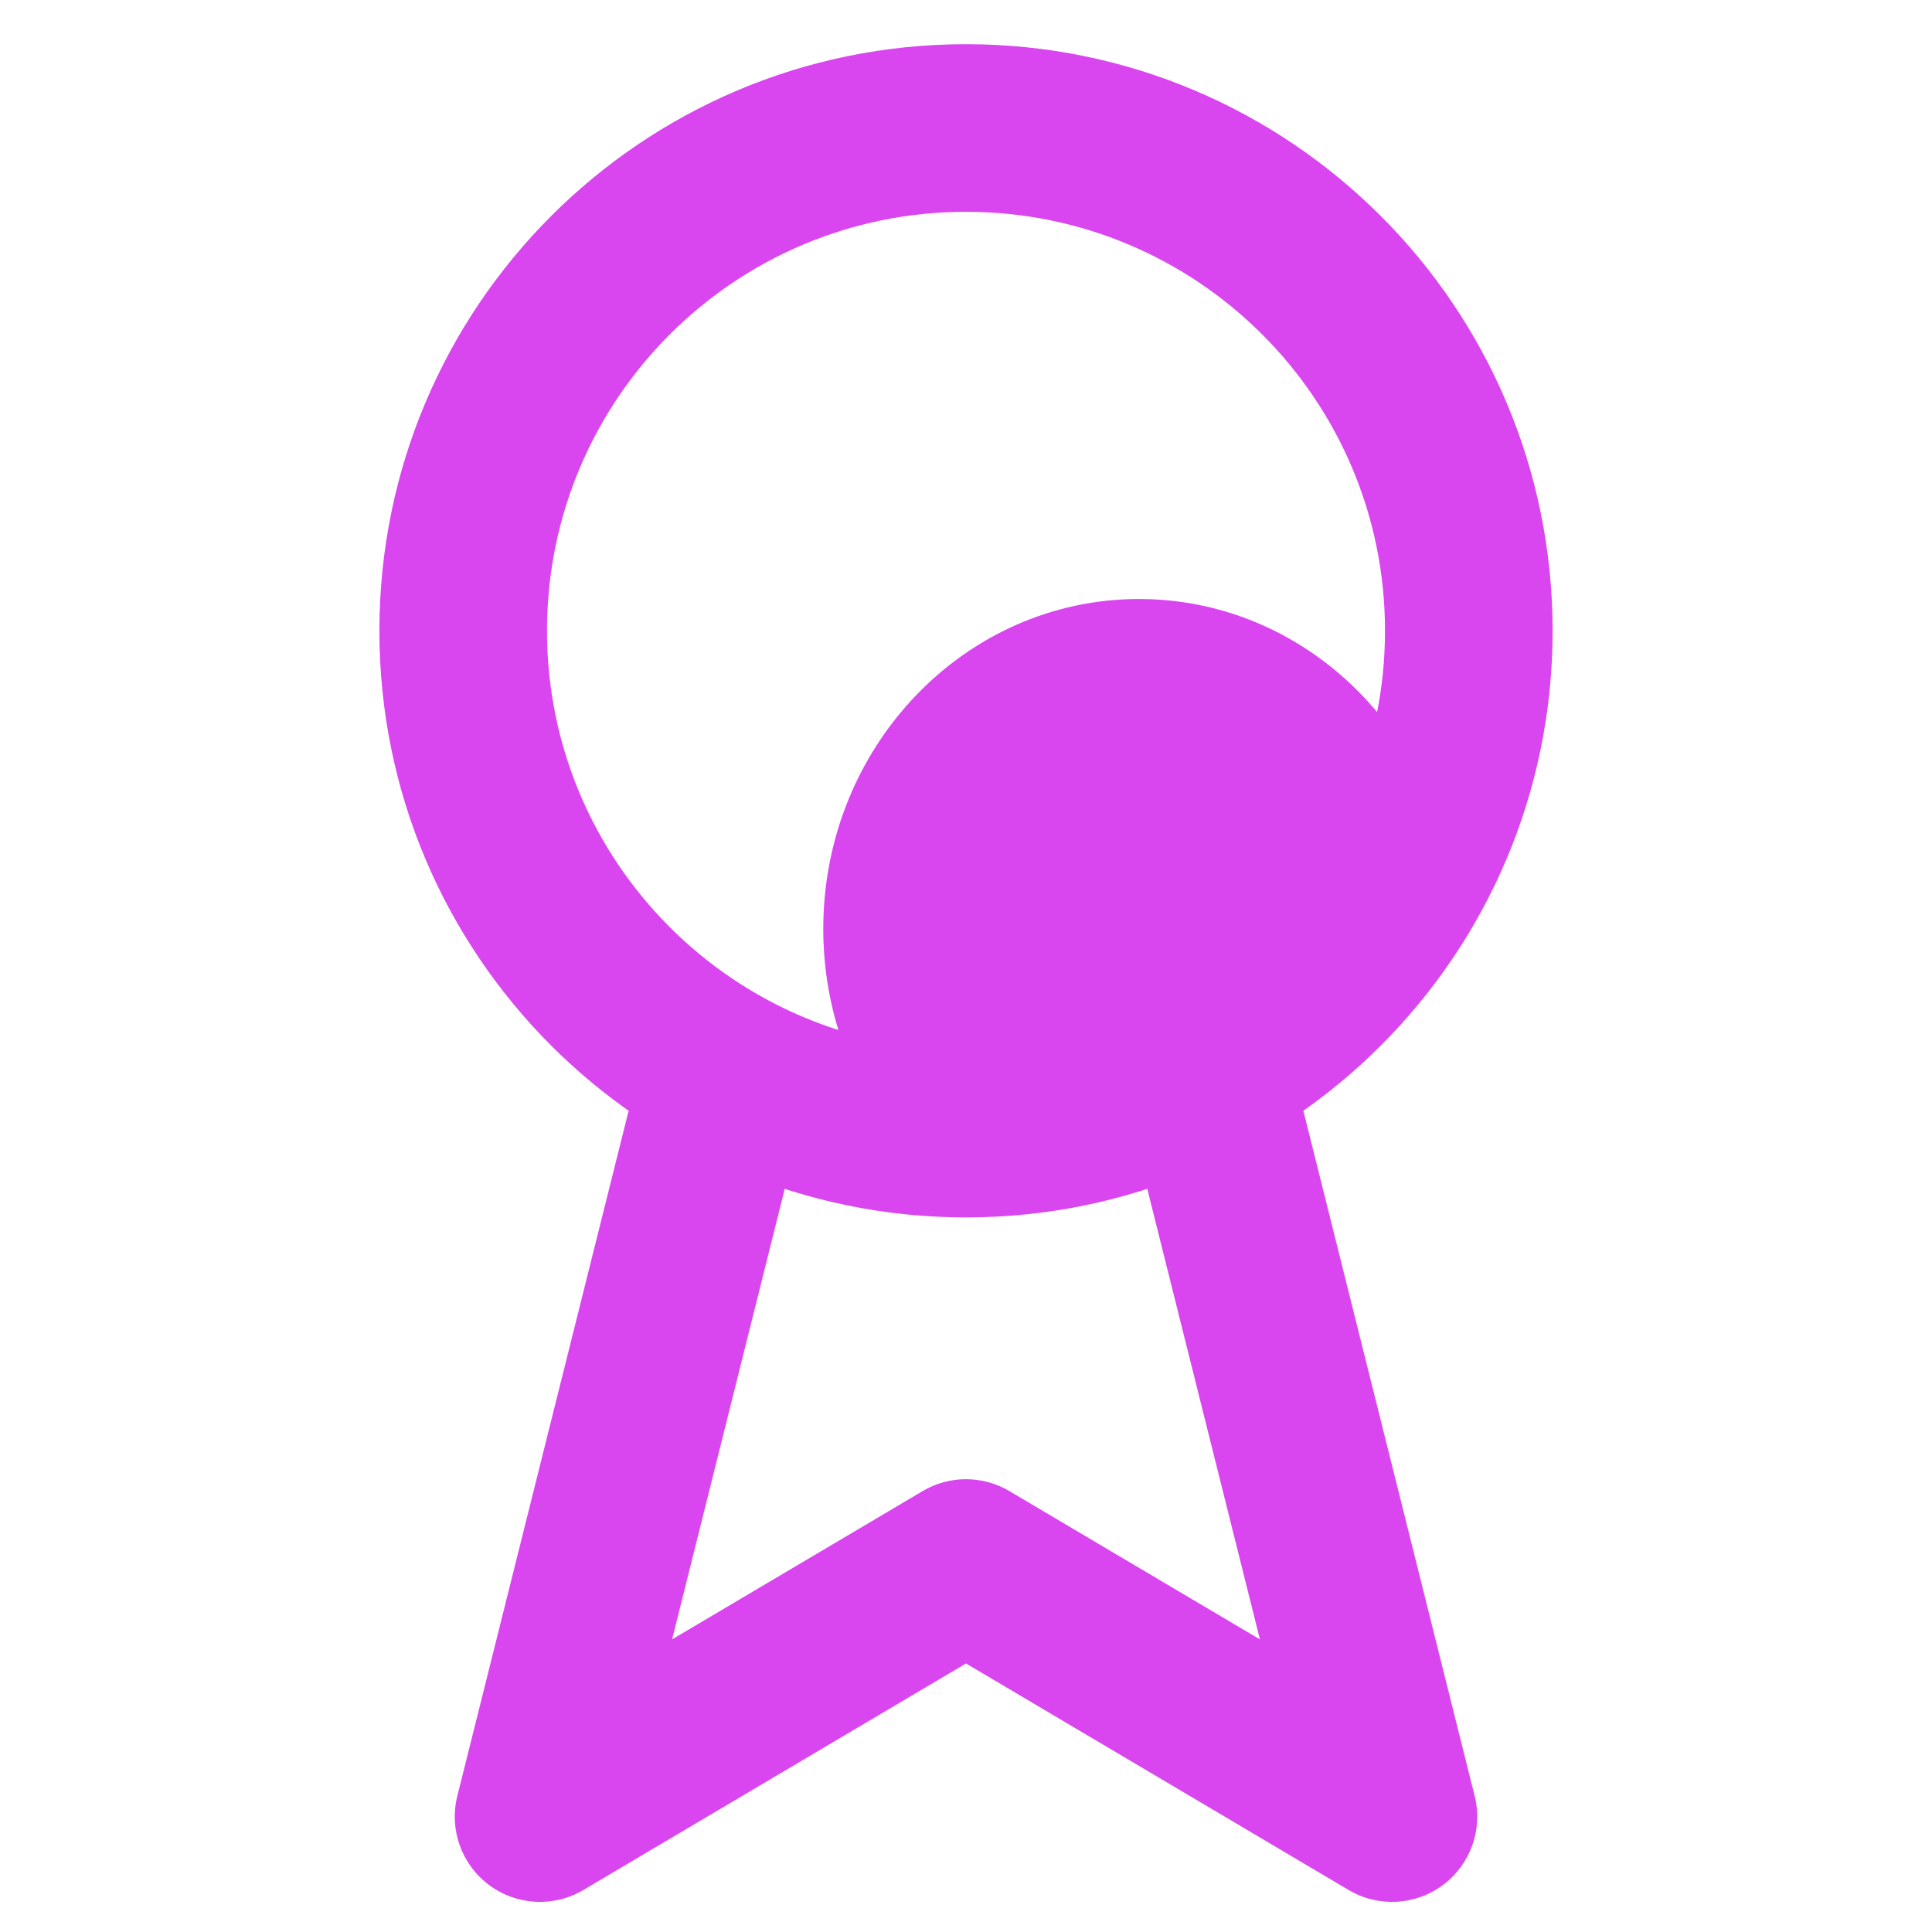 <svg width="24" height="24" viewBox="0 0 24 24" fill="none" xmlns="http://www.w3.org/2000/svg">
<path d="M17.514 9.429C16.828 8.238 15.578 7.441 14.15 7.441C11.983 7.441 10.227 9.276 10.227 11.539C10.227 12.233 10.392 12.886 10.683 13.459C11.171 13.607 11.686 13.687 12.22 13.687C13.769 13.687 15.168 13.015 16.164 11.934C16.801 11.243 17.273 10.385 17.514 9.429Z" fill="#D946EF"/>
<path fill-rule="evenodd" clip-rule="evenodd" d="M12 2.631C9.125 2.631 6.795 4.961 6.795 7.836C6.795 10.711 9.125 13.041 12 13.041C14.875 13.041 17.205 10.711 17.205 7.836C17.205 4.961 14.875 2.631 12 2.631ZM4.713 7.836C4.713 3.811 7.975 0.549 12 0.549C16.024 0.549 19.287 3.811 19.287 7.836C19.287 11.861 16.024 15.123 12 15.123C7.975 15.123 4.713 11.861 4.713 7.836Z" fill="#D946EF"/>
<path fill-rule="evenodd" clip-rule="evenodd" d="M9.081 13.073C9.648 13.215 9.993 13.789 9.851 14.357L8.349 20.365L11.461 18.523C11.793 18.326 12.207 18.326 12.539 18.523L15.651 20.365L14.149 14.357C14.007 13.789 14.352 13.215 14.919 13.073C15.486 12.931 16.061 13.276 16.202 13.843L18.319 22.311C18.423 22.725 18.267 23.161 17.925 23.416C17.583 23.671 17.12 23.696 16.753 23.478L12 20.664L7.247 23.478C6.879 23.696 6.417 23.671 6.075 23.416C5.733 23.161 5.577 22.725 5.681 22.311L7.798 13.843C7.939 13.276 8.514 12.931 9.081 13.073Z" fill="#D946EF"/>
</svg>
